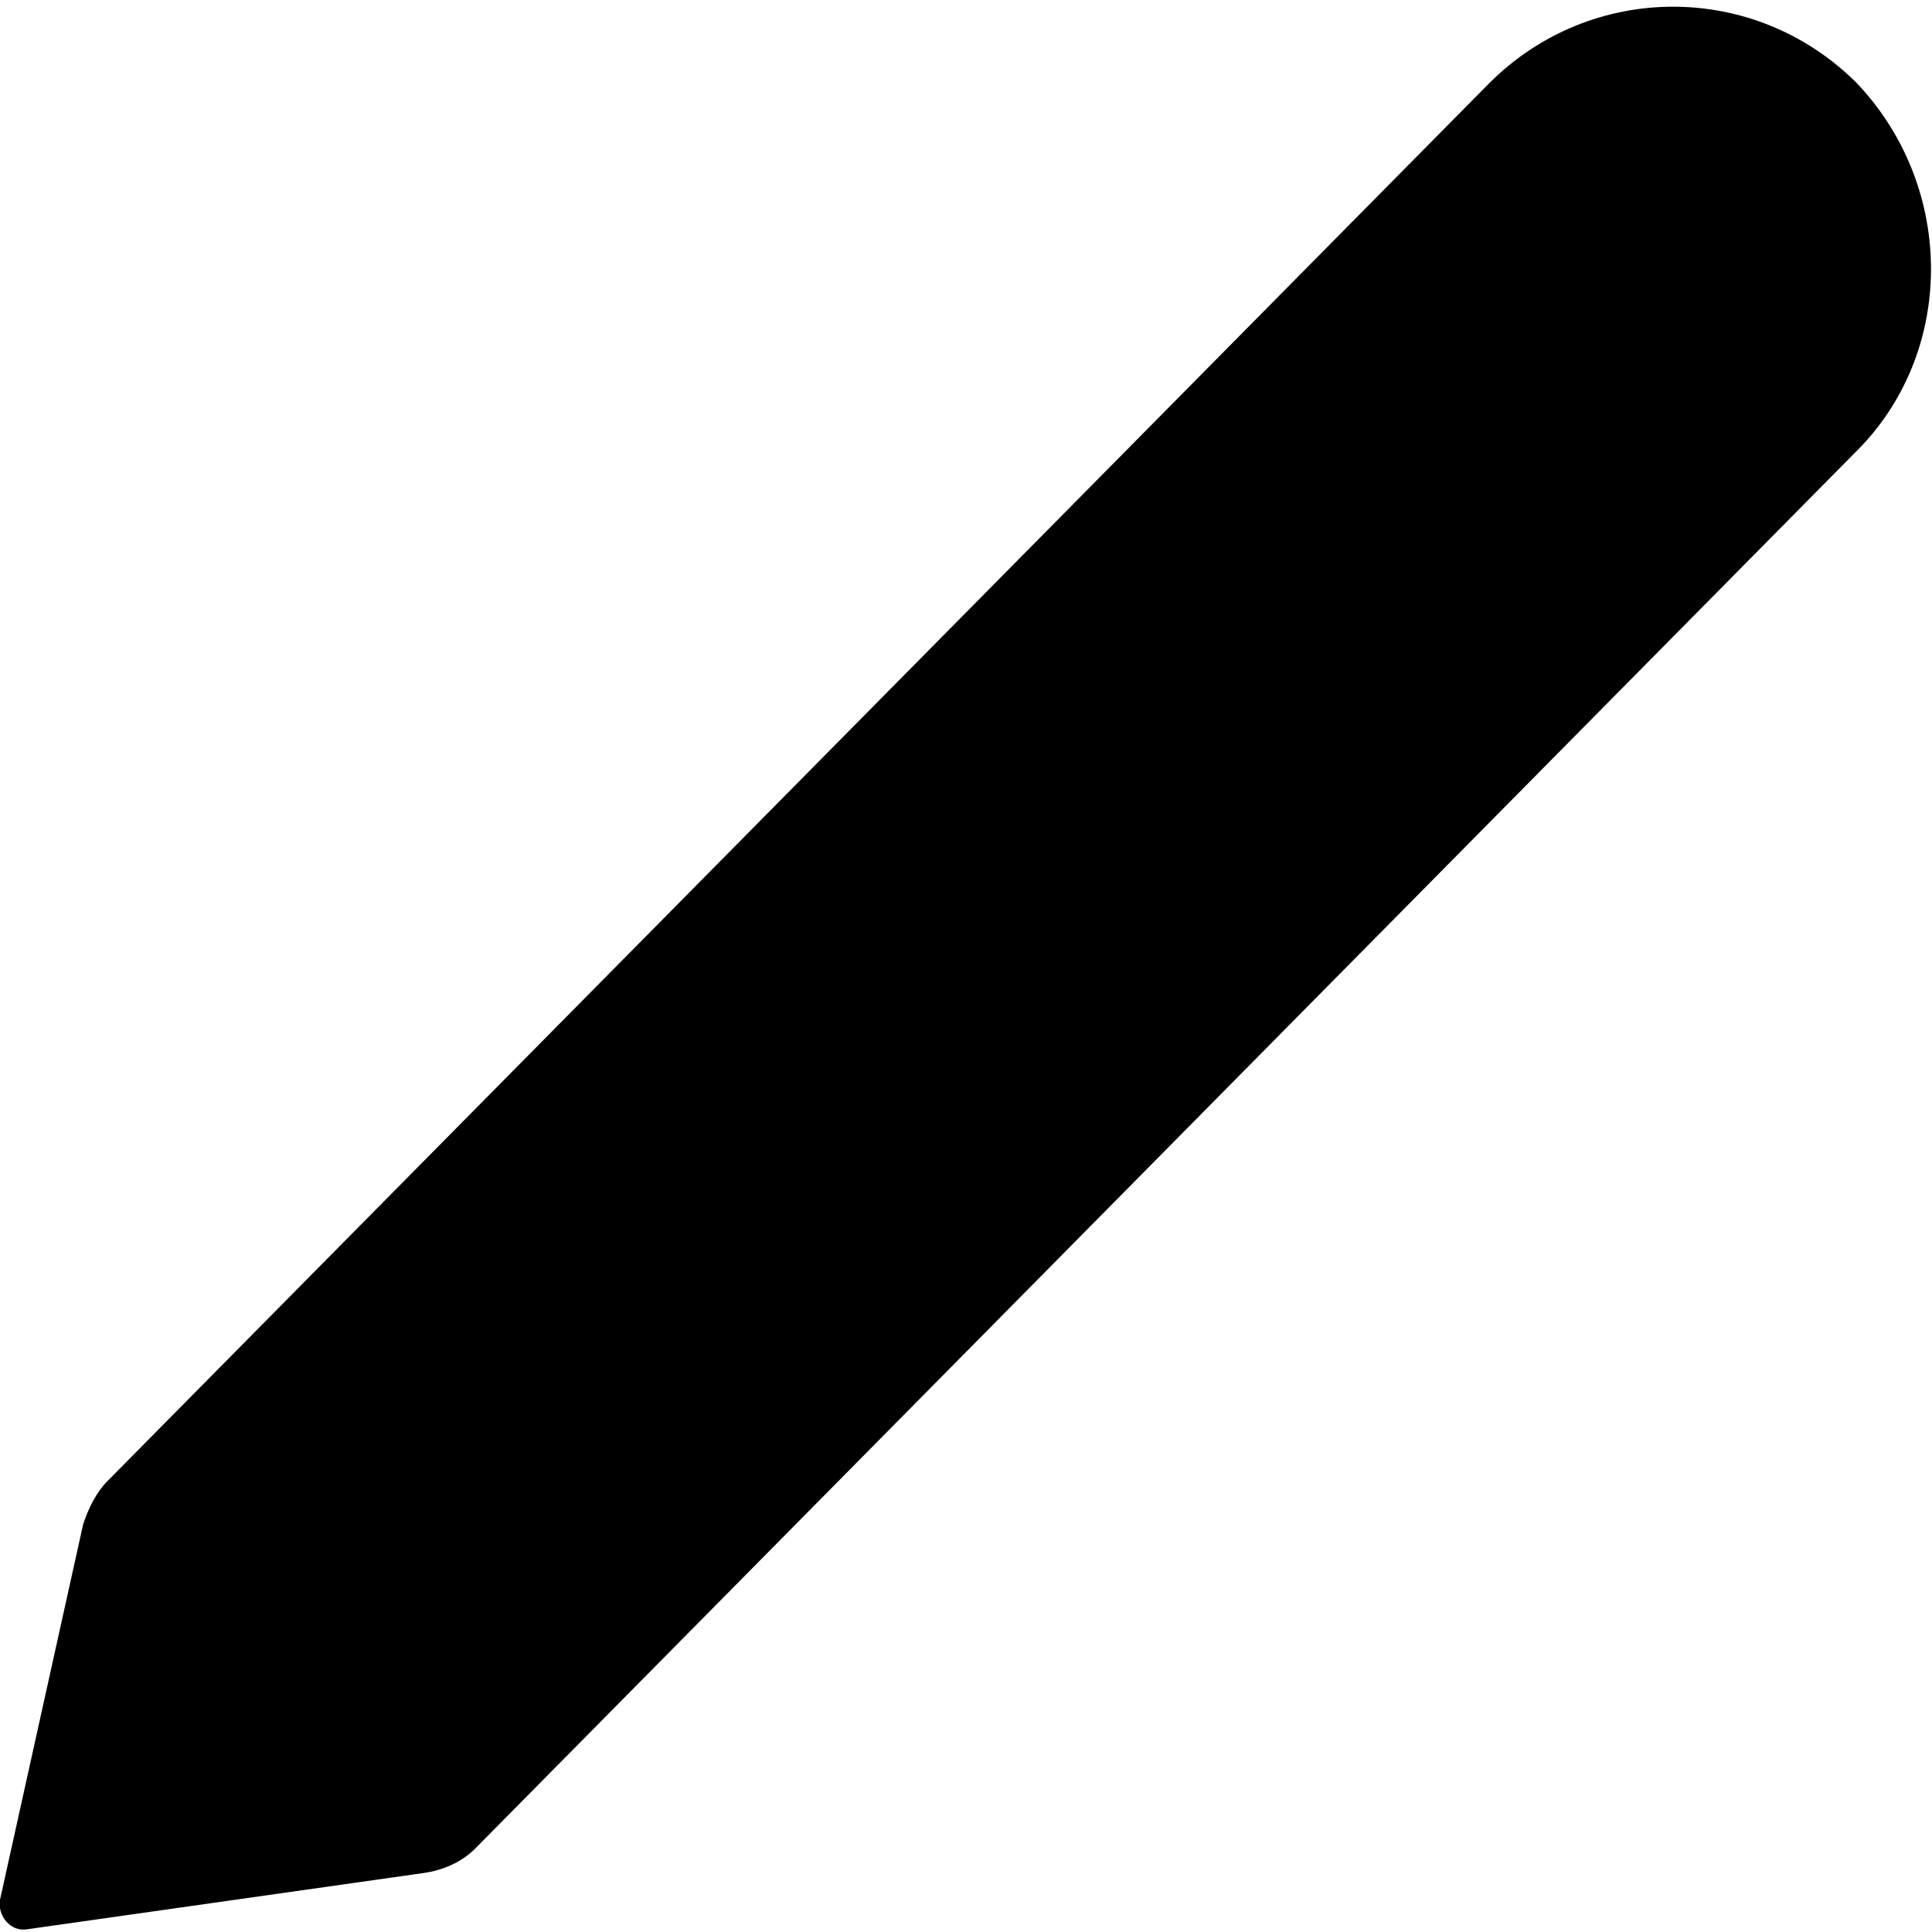 <?xml version="1.0" encoding="utf-8"?>
<!-- Generator: Adobe Illustrator 25.1.0, SVG Export Plug-In . SVG Version: 6.00 Build 0)  -->
<svg version="1.1" id="Layer_1" xmlns="http://www.w3.org/2000/svg" xmlns:xlink="http://www.w3.org/1999/xlink" x="0px" y="0px"
	 viewBox="0 0 72 72" style="enable-background:new 0 0 72 72;" xml:space="preserve">
<path d="M69.2,3.1L69.2,3.1c-3.8-3.8-9.9-3.8-13.7,0L4,55.2c-0.4,0.4-0.7,1-0.9,1.6L0,70.8c-0.1,0.6,0.4,1.2,1,1.1l14.8-2.1
	c0.7-0.1,1.4-0.4,1.9-0.9l51.4-52C72.9,13.2,72.9,7,69.2,3.1z"/>
</svg>
